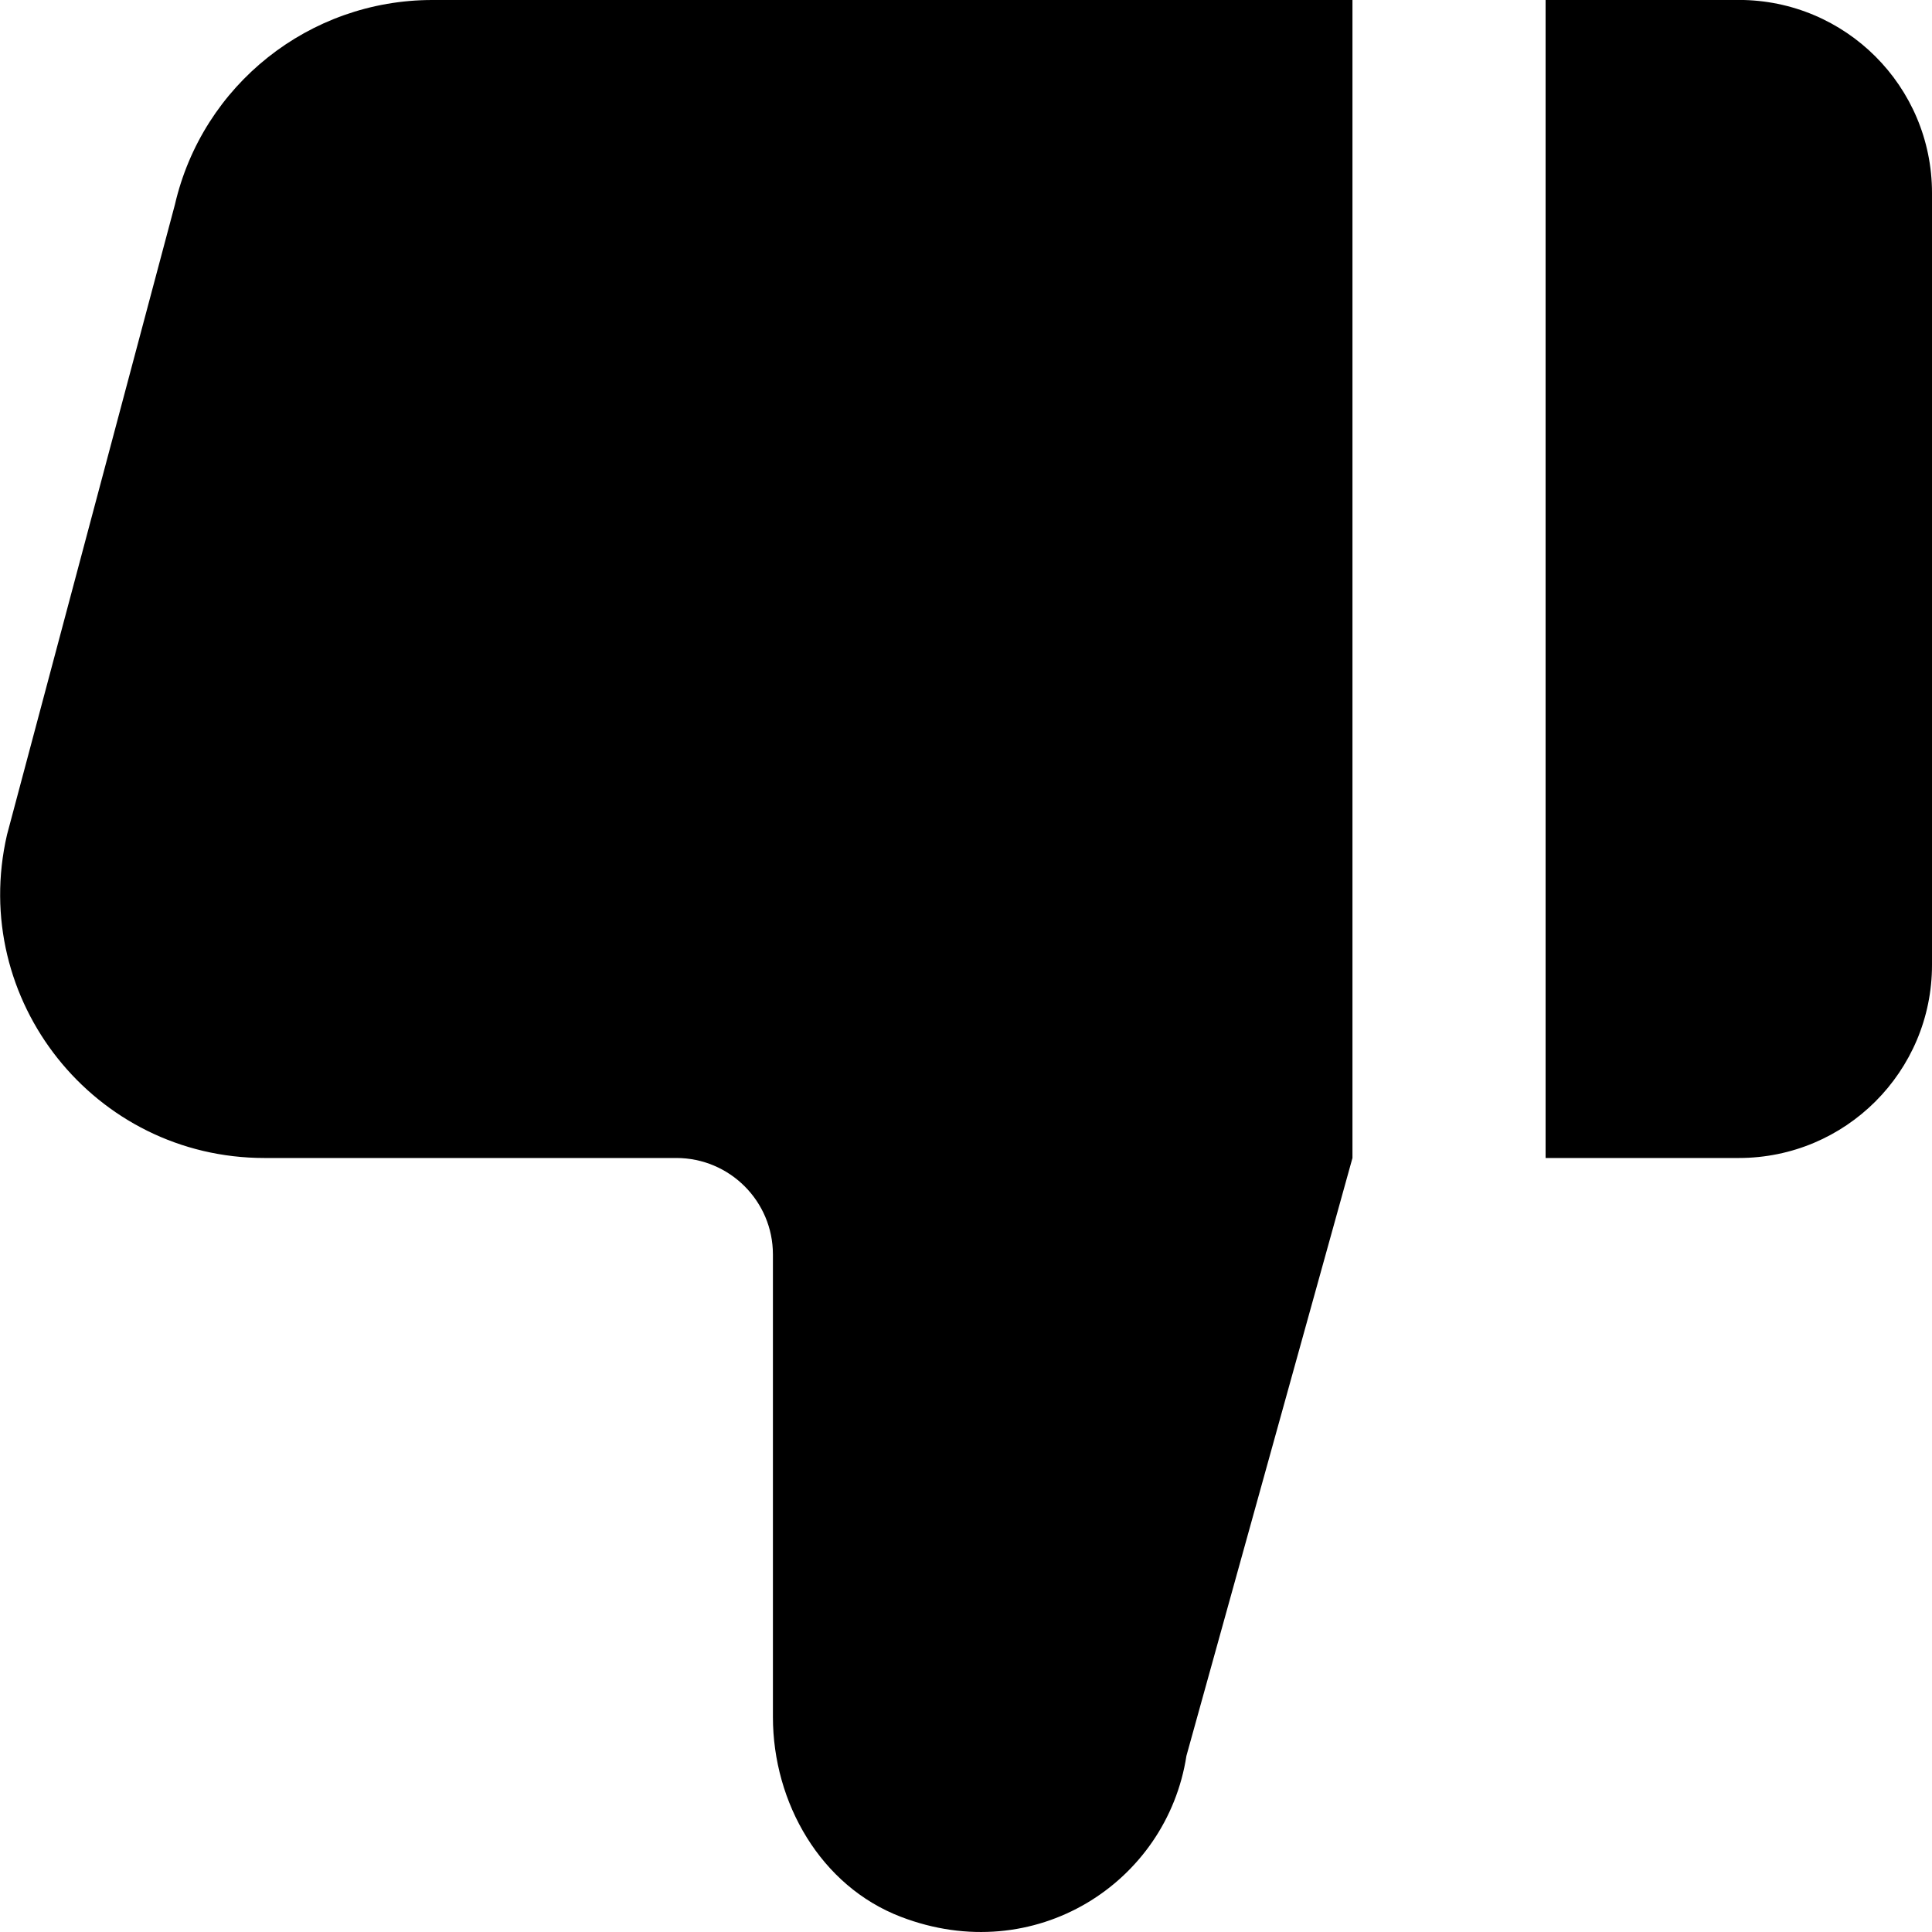 <!-- Generated by IcoMoon.io -->
<svg version="1.1" xmlns="http://www.w3.org/2000/svg" width="32" height="32" viewBox="0 0 32 32">
<title>as-dislike-</title>
<path d="M28.8 0h-3.2v19.18h3.2c1.768 0 3.2-1.431 3.2-3.197v-12.787c0-1.766-1.432-3.197-3.2-3.197zM7.159 0h15.242v19.18l-2.75 9.902c-0.325 2.105-2.514 3.518-4.731 2.666-1.326-0.508-2.118-1.888-2.118-3.309v-7.661c0-0.882-0.717-1.598-1.6-1.598h-6.822c-2.814 0-4.896-2.615-4.264-5.354l2.781-10.437c0.458-1.984 2.226-3.389 4.264-3.389z"></path>
</svg>
